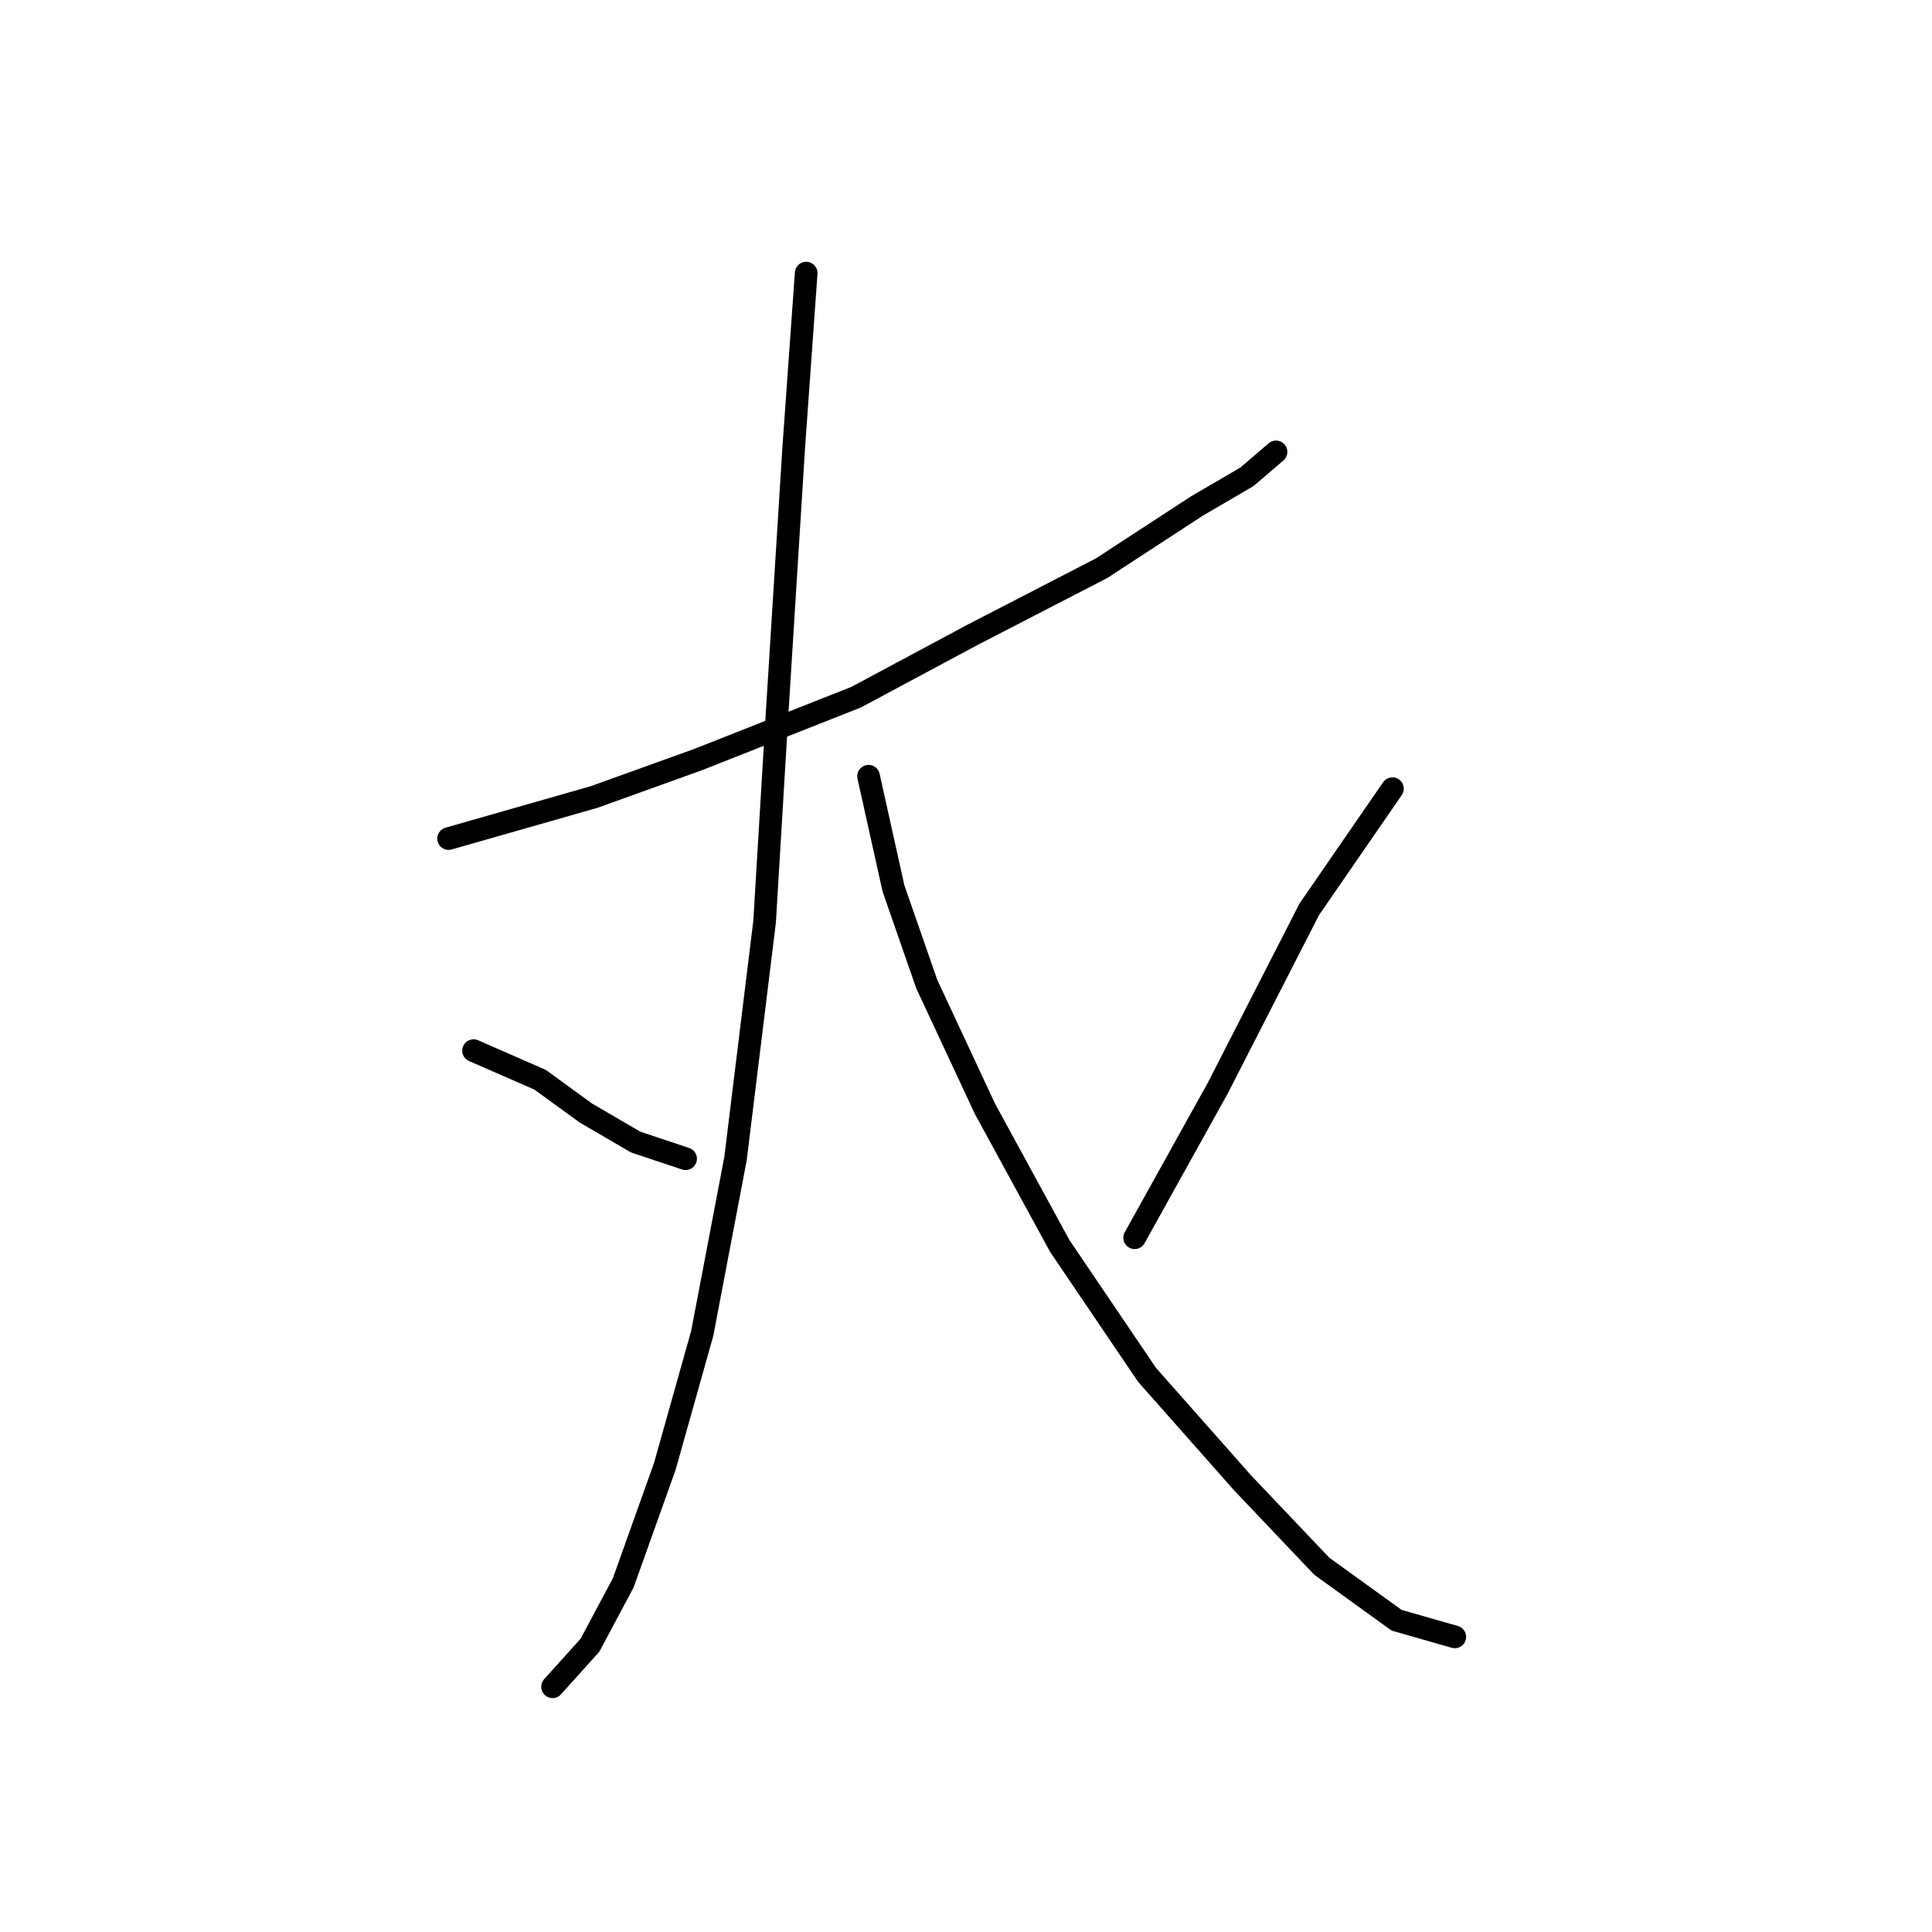 <?xml version="1.0" standalone="no"?>
    <svg width="256" height="256" xmlns="http://www.w3.org/2000/svg" version="1.1">
    <polyline stroke="black" stroke-width="3" stroke-linecap="round" fill="transparent" stroke-linejoin="round" points="59.443 111.116 78.725 105.606 92.499 100.648 113.435 92.384 128.861 84.12 145.94 75.305 158.612 67.04 165.223 63.184 169.08 59.878 169.08 59.878 " />
        <polyline stroke="black" stroke-width="3" stroke-linecap="round" fill="transparent" stroke-linejoin="round" points="106.823 36.188 105.171 59.327 102.967 94.587 101.314 122.134 97.457 153.538 93.05 176.677 88.091 194.307 82.582 209.734 78.175 217.998 73.216 223.507 73.216 223.507 " />
        <polyline stroke="black" stroke-width="3" stroke-linecap="round" fill="transparent" stroke-linejoin="round" points="62.748 139.214 71.563 143.07 77.624 147.478 84.235 151.334 90.846 153.538 90.846 153.538 " />
        <polyline stroke="black" stroke-width="3" stroke-linecap="round" fill="transparent" stroke-linejoin="round" points="115.087 102.852 118.393 117.727 122.801 130.399 130.514 146.927 140.431 165.108 152 182.187 164.672 196.511 175.14 207.53 185.057 214.692 192.77 216.896 192.77 216.896 " />
        <polyline stroke="black" stroke-width="3" stroke-linecap="round" fill="transparent" stroke-linejoin="round" points="184.506 104.504 173.487 120.482 161.366 144.172 150.348 164.006 150.348 164.006 " />
        </svg>